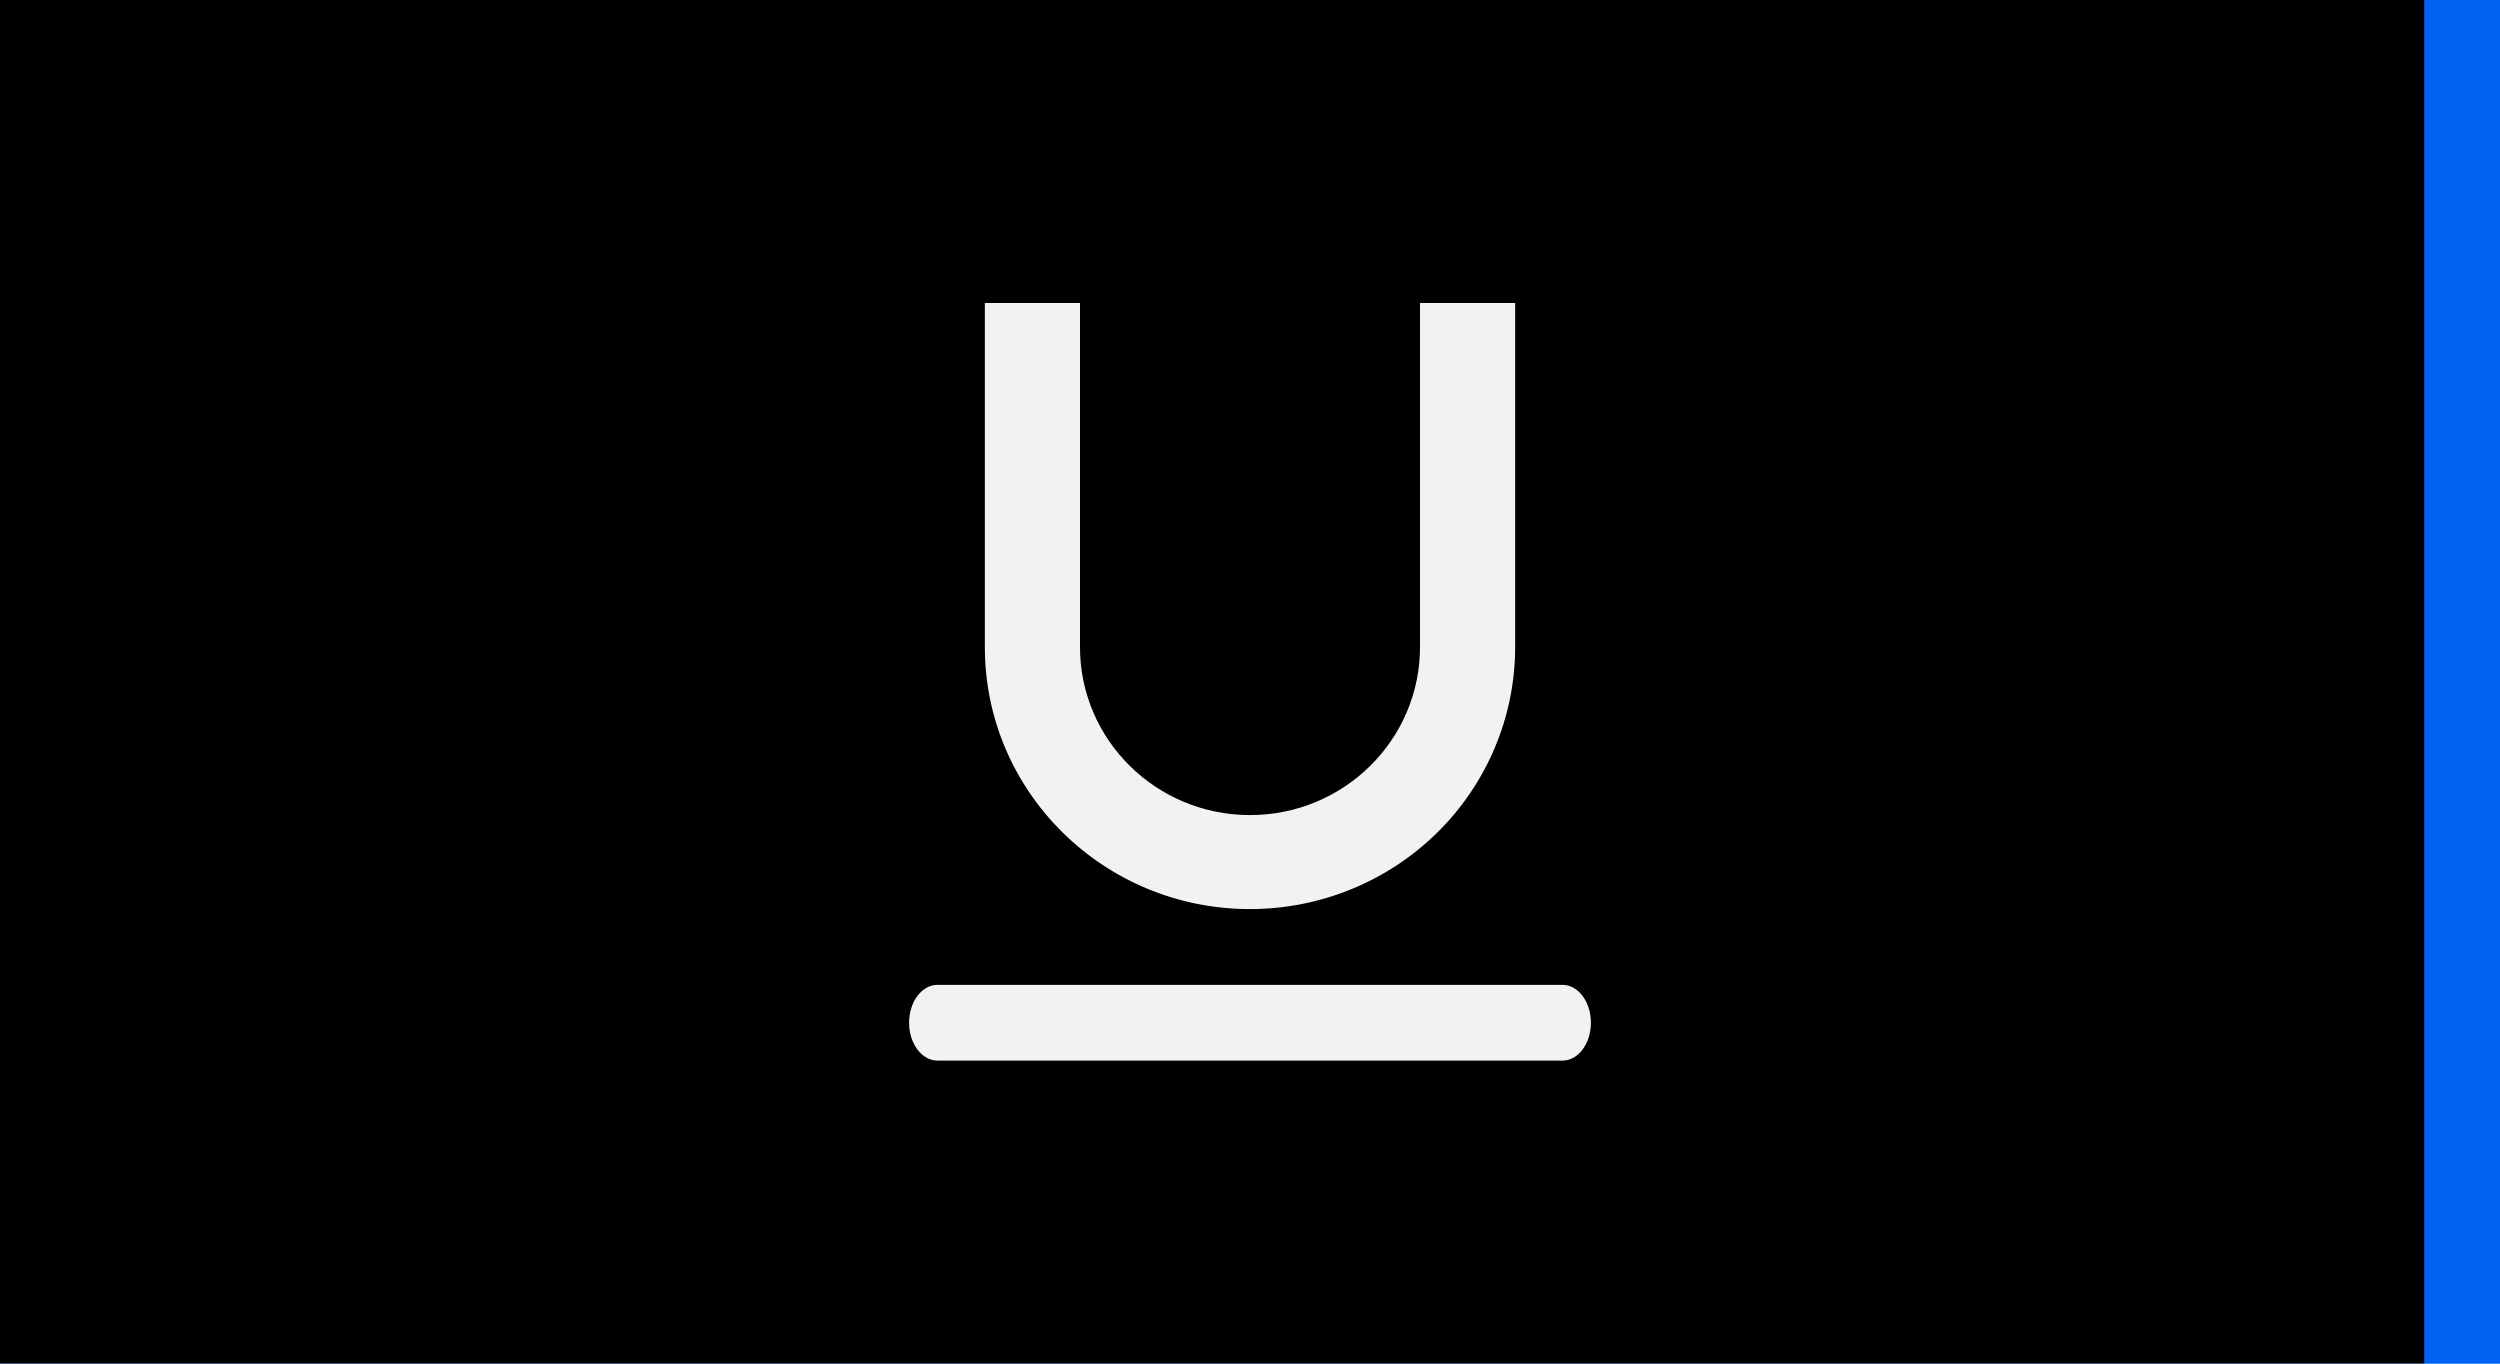 <?xml version="1.0" encoding="UTF-8"?>
<svg width="33px" height="18px" viewBox="0 0 33 18" version="1.1" xmlns="http://www.w3.org/2000/svg" xmlns:xlink="http://www.w3.org/1999/xlink">
    <!-- Generator: Sketch 61.2 (89653) - https://sketch.com -->
    <title>下划线激活</title>
    <desc>Created with Sketch.</desc>
    <defs>
        <rect id="path-1" x="0" y="0" width="33" height="18"></rect>
        <filter x="-1.5%" y="-2.8%" width="103.0%" height="105.6%" filterUnits="objectBoundingBox" id="filter-2">
            <feOffset dx="-1" dy="0" in="SourceAlpha" result="shadowOffsetInner1"></feOffset>
            <feComposite in="shadowOffsetInner1" in2="SourceAlpha" operator="arithmetic" k2="-1" k3="1" result="shadowInnerInner1"></feComposite>
            <feColorMatrix values="0 0 0 0 0   0 0 0 0 0   0 0 0 0 0  0 0 0 0.197 0" type="matrix" in="shadowInnerInner1"></feColorMatrix>
        </filter>
    </defs>
    <g id="下划线激活" stroke="none" stroke-width="1" fill="none" fill-rule="evenodd">
        <g id="下划线">
            <g id="选中">
                <use fill="#0062F0" fill-rule="evenodd" xlink:href="#path-1"></use>
                <use fill="black" fill-opacity="1" filter="url(#filter-2)" xlink:href="#path-1"></use>
            </g>
            <path d="M20.625,13 L12.375,13 C12.168,13 12,13.224 12,13.5 C12,13.776 12.168,14 12.375,14 L20.625,14 C20.832,14 21,13.776 21,13.5 C21,13.224 20.832,13 20.625,13 M16.499,12 C17.428,12 18.318,11.636 18.975,10.987 C19.631,10.339 20,9.459 20,8.542 L20,4 L18.744,4 L18.744,8.542 C18.744,9.766 17.739,10.759 16.5,10.759 C15.261,10.759 14.256,9.766 14.256,8.542 L14.256,4 L13,4 L13,8.542 C13,10.452 14.567,12 16.5,12" fill="#FFFFFF" fill-rule="nonzero" opacity="0.948"></path>
        </g>
    </g>
</svg>